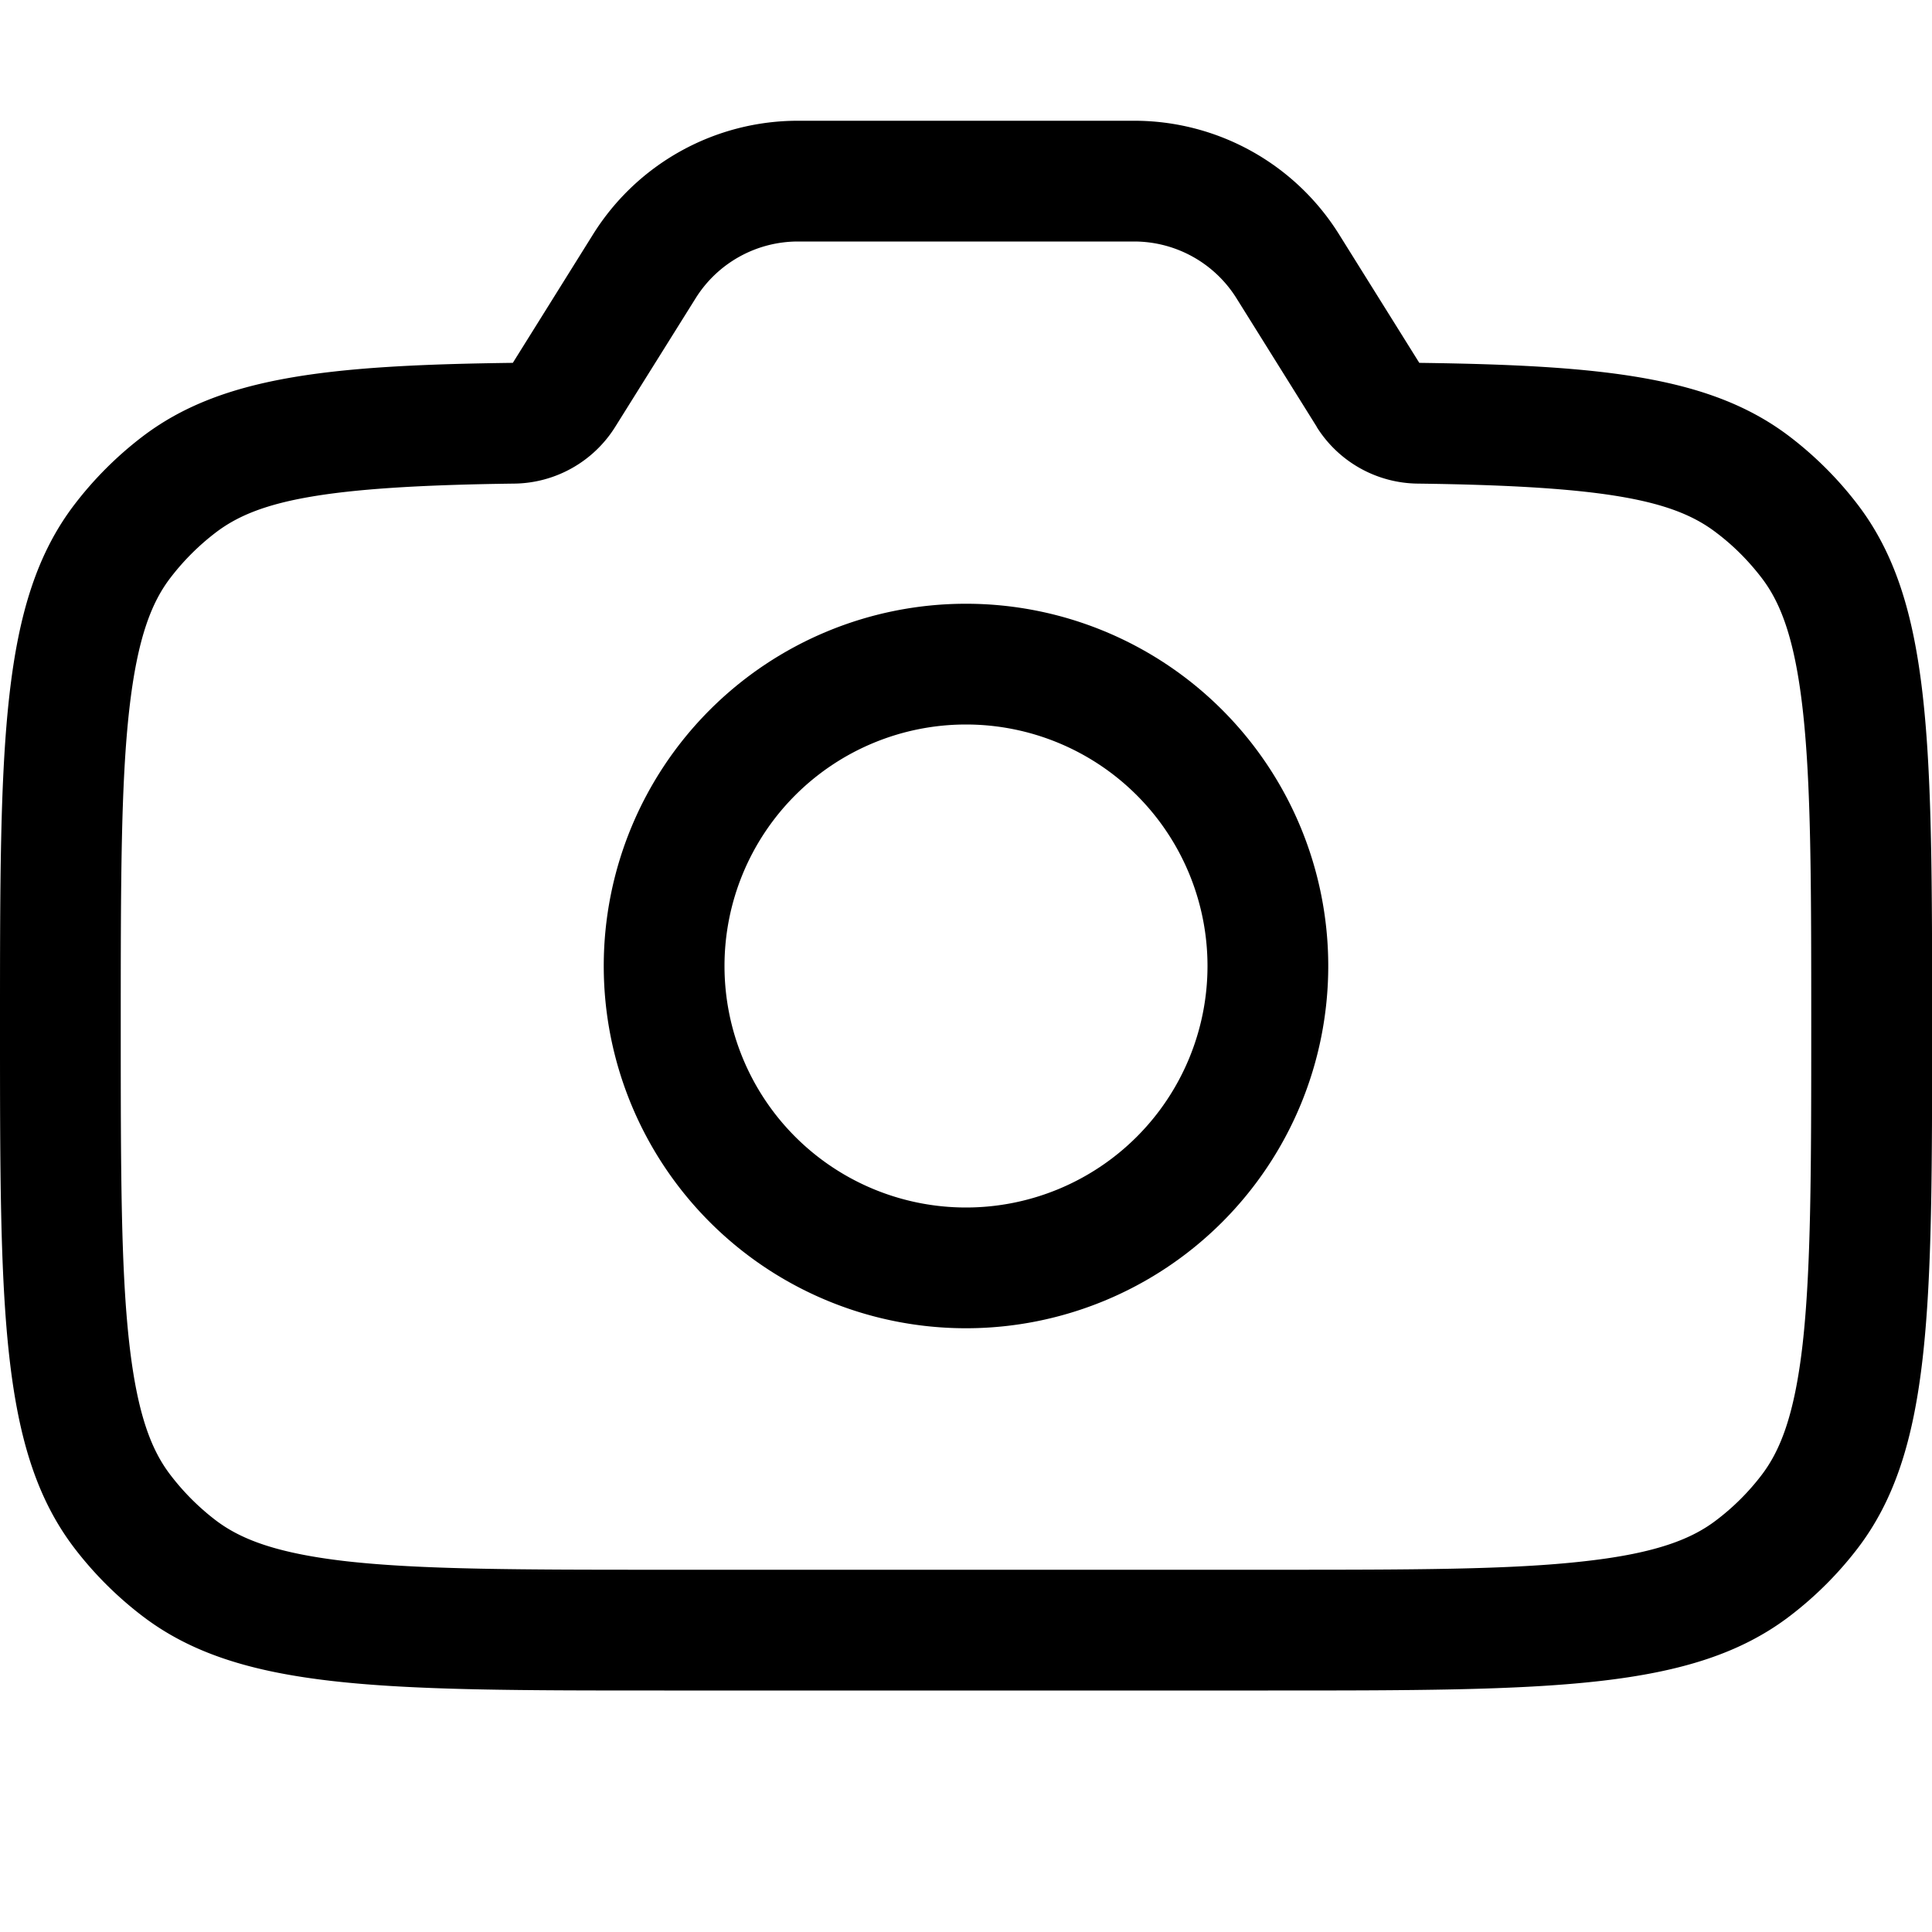 <svg xmlns="http://www.w3.org/2000/svg" viewBox="0 0 16 16" fill="none">
  <path fill="#000" fill-rule="evenodd" d="M11 8a3 3 0 1 1-6 0 3 3 0 0 1 6 0Zm-1 0a2 2 0 1 1-4 0 2 2 0 0 1 4 0Z"
    clip-rule="evenodd" />
  <path fill="#000" fill-rule="evenodd"
    d="M1.174 3.62c.649-.498 1.534-.596 3.073-.615l.665-1.065A2 2 0 0 1 6.61 1h2.783a2 2 0 0 1 1.696.94l.665 1.065c1.54.02 2.424.117 3.073.615a3 3 0 0 1 .554.554c.62.808.62 1.98.62 4.326 0 2.346 0 3.519-.62 4.327a3 3 0 0 1-.554.553c-.808.62-1.98.62-4.326.62h-5c-2.346 0-3.518 0-4.326-.62a3 3 0 0 1-.554-.553C0 12.019 0 10.846 0 8.5c0-2.345 0-3.518.62-4.326a3 3 0 0 1 .554-.554Zm9.73-.085a1 1 0 0 0 .836.47c1.592.02 2.132.143 2.477.409.14.106.263.23.37.369.154.2.274.491.342 1.09.07.618.071 1.431.071 2.627 0 1.196-.002 2.01-.071 2.628-.068.598-.188.889-.342 1.09a1.96 1.96 0 0 1-.37.369c-.2.154-.491.275-1.09.342C12.51 13 11.697 13 10.5 13h-5c-1.196 0-2.01-.001-2.628-.07-.598-.068-.889-.189-1.09-.343a1.999 1.999 0 0 1-.369-.37c-.154-.2-.274-.49-.342-1.089C1.001 10.51 1 9.696 1 8.5c0-1.196.001-2.01.071-2.627.068-.599.188-.89.342-1.09a2 2 0 0 1 .37-.37c.345-.265.885-.388 2.477-.408a1 1 0 0 0 .835-.47l.666-1.065A1 1 0 0 1 6.609 2h2.783a1 1 0 0 1 .848.47l.665 1.065Z"
    clip-rule="evenodd" />
</svg>
